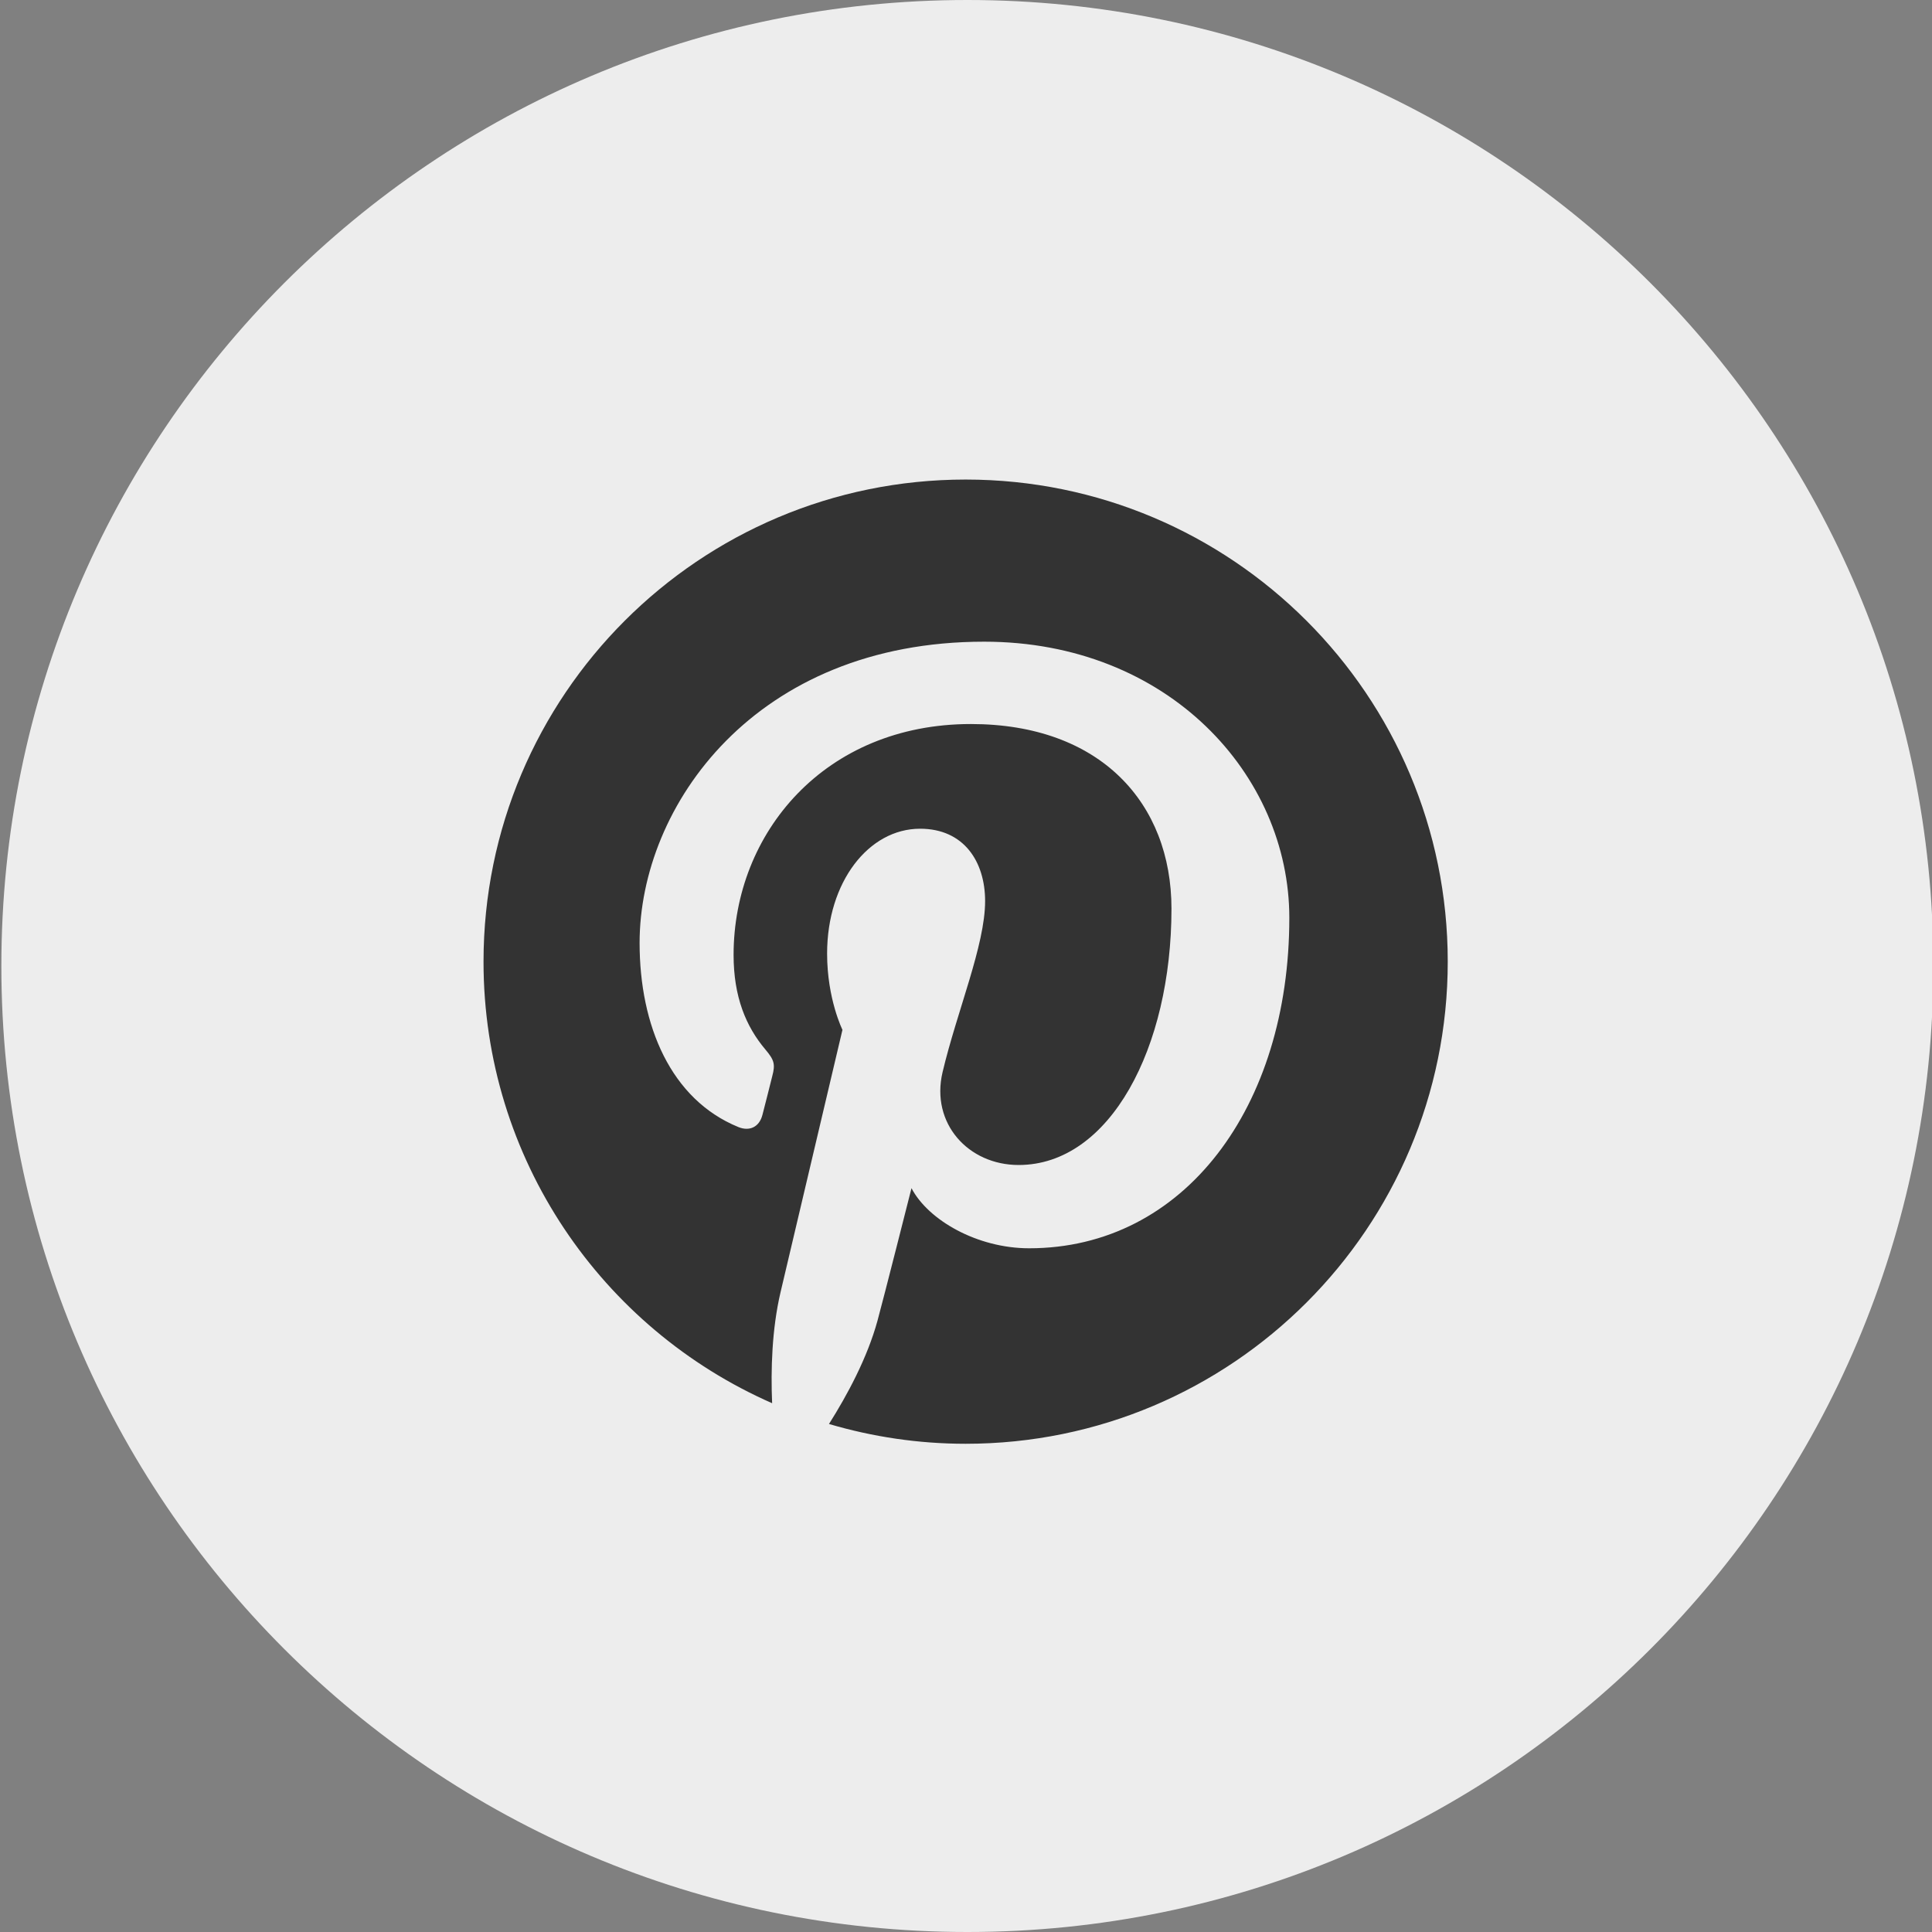 <?xml version="1.0" encoding="UTF-8" standalone="no"?>
<svg width="37px" height="37px" viewBox="0 0 37 37" version="1.1" xmlns="http://www.w3.org/2000/svg" xmlns:xlink="http://www.w3.org/1999/xlink">
    <rect x="0" y="0" width="37" height="37" fill="#808080" stroke="none"/>
    <!-- Generator: Sketch 40.2 (33826) - http://www.bohemiancoding.com/sketch -->
    <title>Pinterest</title>
    <desc>Created with Sketch.</desc>
    <defs></defs>
    <g id="Page-1" stroke="none" stroke-width="1" fill="none" fill-rule="evenodd">
        <g id="Pinterest"></g>
        <g id="Group-6">
            <path d="M37.026,18.5 C37.026,8.284 28.743,-0 18.526,-0 C8.309,-0 0.026,8.284 0.026,18.5 C0.026,28.718 8.309,37 18.526,37 C28.743,37 37.026,28.718 37.026,18.5 Z" id="Fill-1" fill="#EDEDED"></path>
            <path d="M18.493,9.184 C13.394,9.184 9.26,13.317 9.26,18.417 C9.26,22.197 11.533,25.445 14.787,26.873 C14.76,26.229 14.783,25.455 14.947,24.753 C15.125,24.004 16.134,19.722 16.134,19.722 C16.134,19.722 15.84,19.132 15.84,18.262 C15.84,16.893 16.634,15.871 17.621,15.871 C18.46,15.871 18.866,16.502 18.866,17.257 C18.866,18.102 18.328,19.364 18.051,20.534 C17.82,21.513 18.543,22.311 19.508,22.311 C21.257,22.311 22.435,20.065 22.435,17.403 C22.435,15.38 21.072,13.866 18.594,13.866 C15.794,13.866 14.049,15.953 14.049,18.287 C14.049,19.091 14.286,19.658 14.657,20.098 C14.828,20.3 14.851,20.381 14.789,20.612 C14.746,20.782 14.644,21.192 14.601,21.353 C14.54,21.587 14.351,21.671 14.14,21.584 C12.849,21.057 12.249,19.645 12.249,18.058 C12.249,15.435 14.46,12.289 18.847,12.289 C22.372,12.289 24.692,14.841 24.692,17.578 C24.692,21.201 22.679,23.906 19.71,23.906 C18.714,23.906 17.776,23.367 17.456,22.755 C17.456,22.755 16.918,24.882 16.805,25.293 C16.61,26.005 16.227,26.716 15.876,27.271 C16.707,27.516 17.584,27.65 18.493,27.65 C23.591,27.65 27.726,23.515 27.726,18.417 C27.726,13.317 23.591,9.184 18.493,9.184" id="Fill-3" fill="#333333"></path>
        </g>
    </g>
</svg>